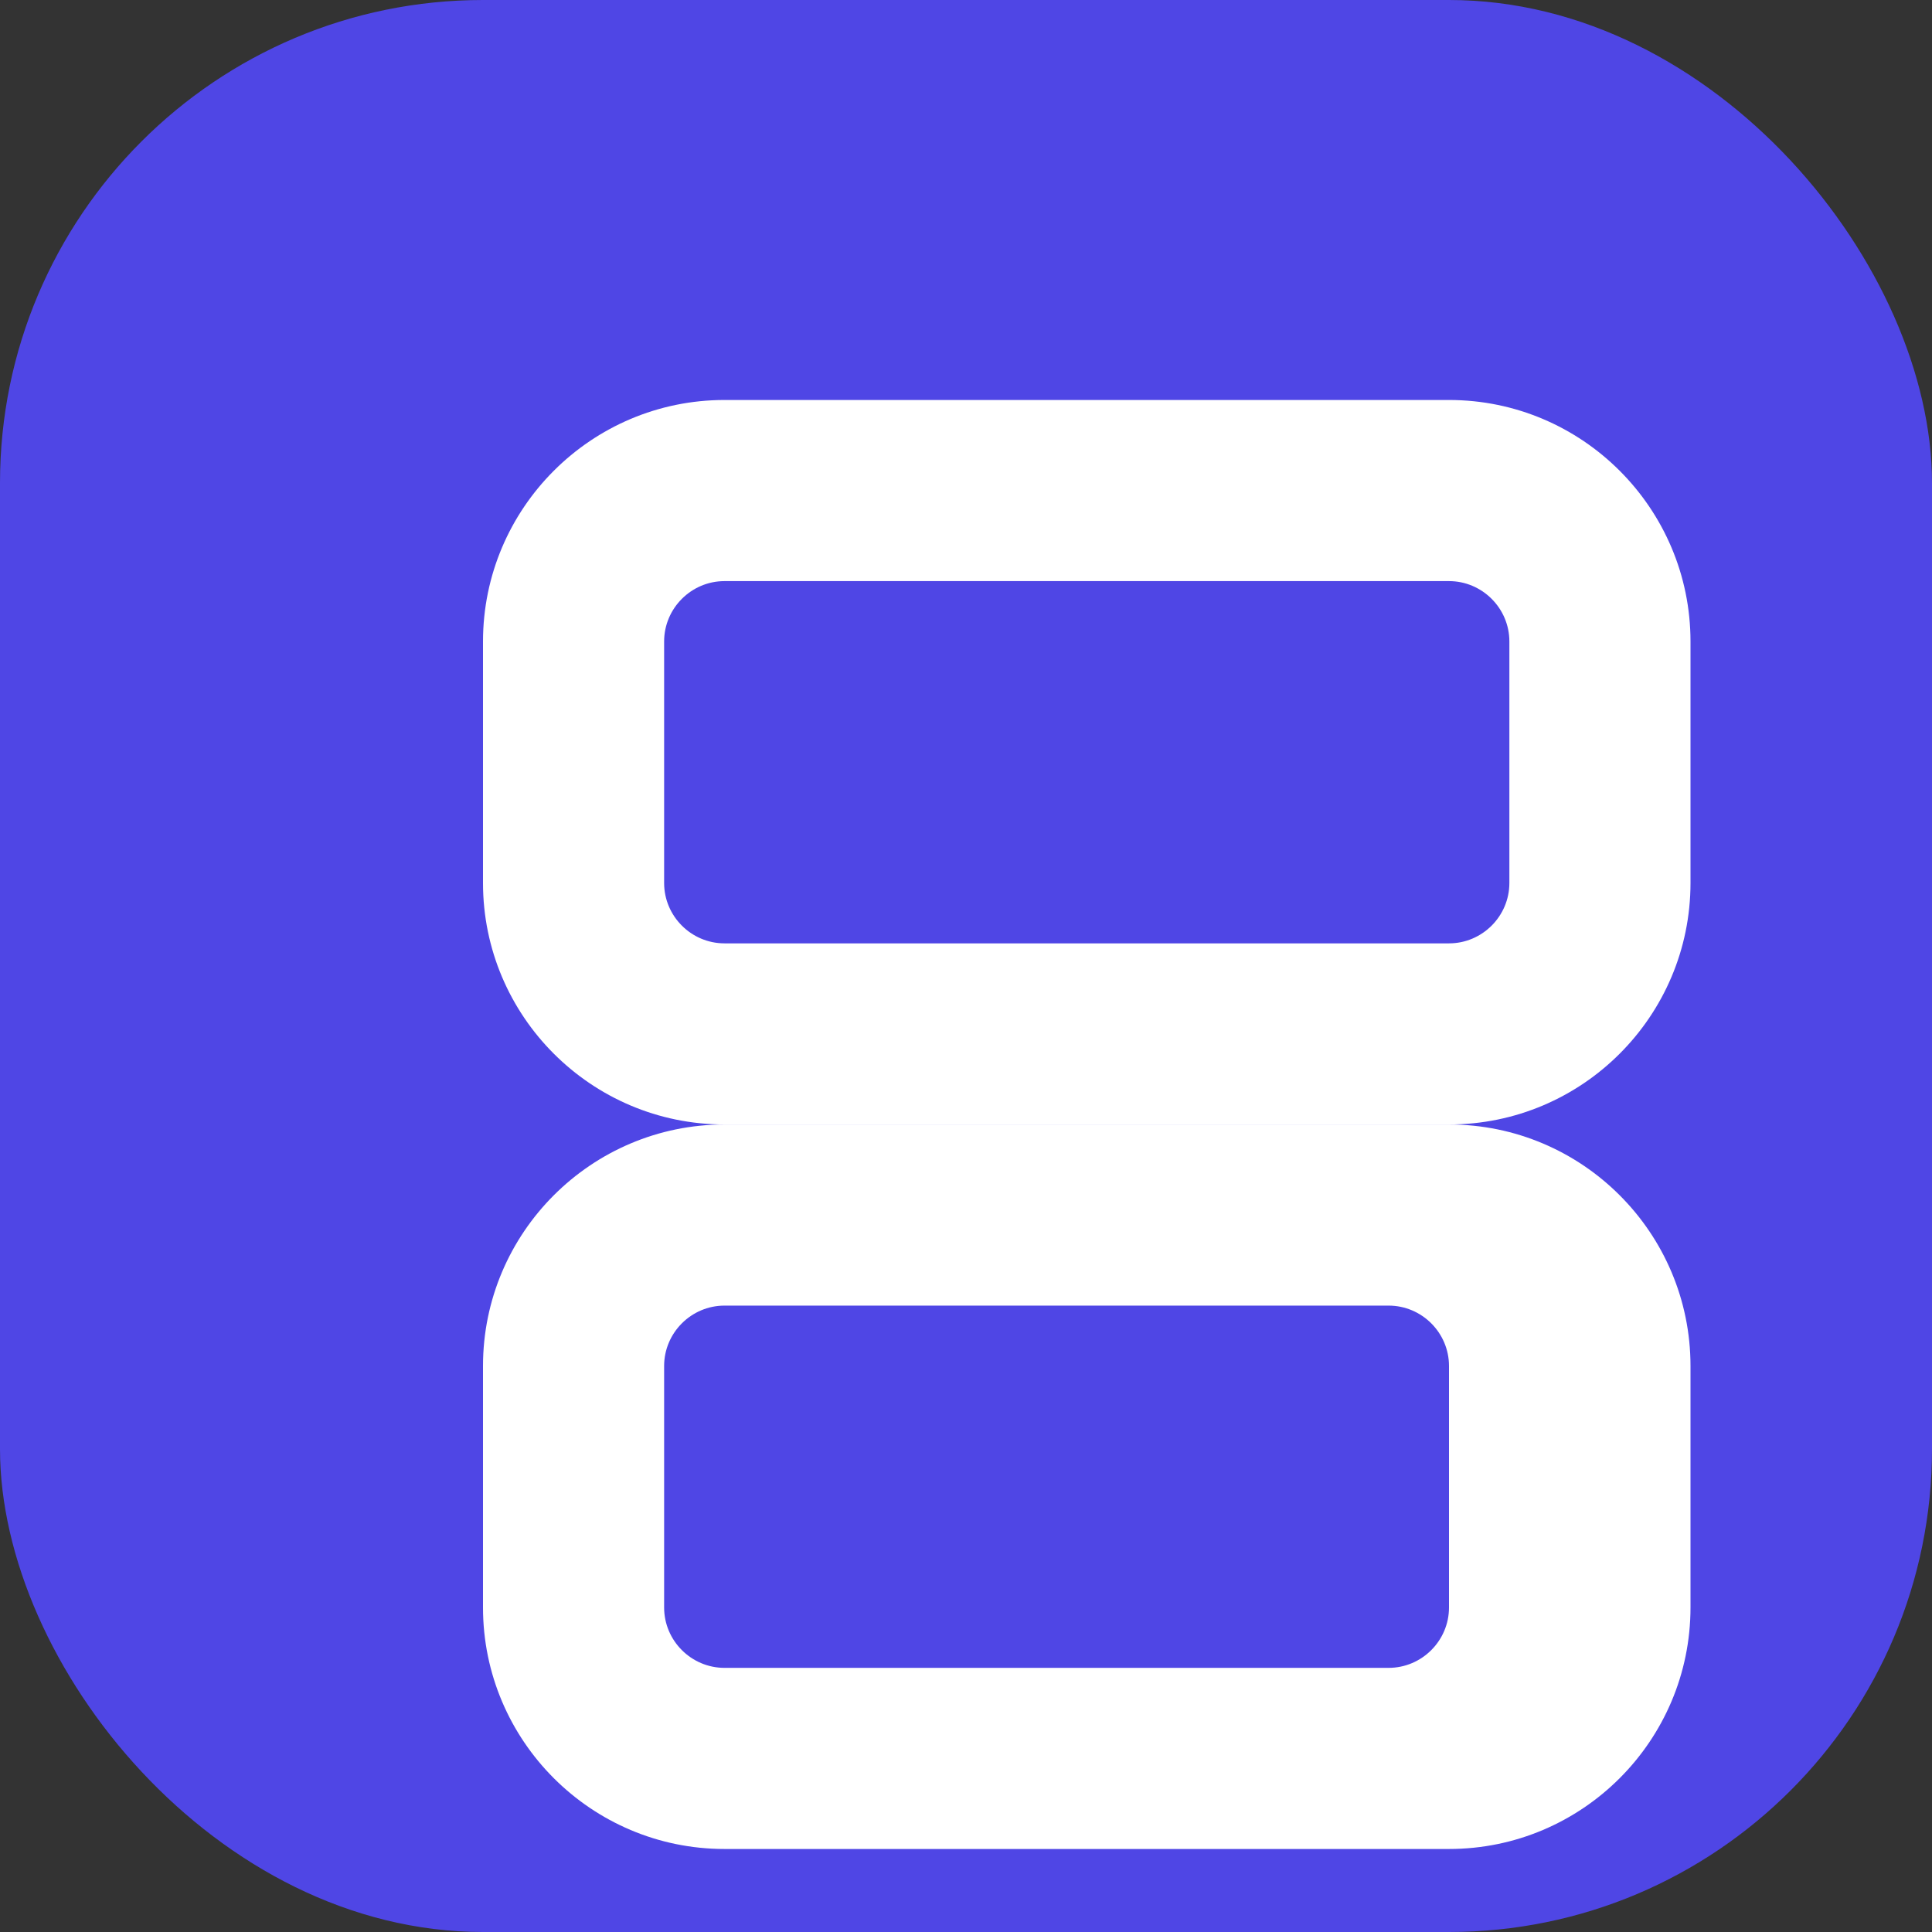 <svg xmlns="http://www.w3.org/2000/svg" width="512" height="512" viewBox="0 0 512 512">
  <rect x="0" y="0" width="512" height="512" fill="#333333" stroke="none"/>
  <rect width="512" height="512" fill="#4F46E5" rx="128" />
  <g transform="translate(128, 106)" fill="#ffffff">
    <path d="M256 0H64C28.7 0 0 28.7 0 64v64c0 35.3 28.7 64 64 64h192c35.3 0 64-28.7 64-64V64c0-35.3-28.7-64-64-64zM64 48h192c8.8 0 16 7.2 16 16v64c0 8.8-7.2 16-16 16H64c-8.8 0-16-7.2-16-16V64c0-8.8 7.2-16 16-16z"/>
    <path d="M256 256H64c-35.3 0-64 28.7-64 64v64c0 35.3 28.7 64 64 64h192c35.3 0 64-28.7 64-64v-64c0-35.3-28.7-64-64-64zm0 128c0 8.8-7.2 16-16 16H64c-8.8 0-16-7.2-16-16v-64c0-8.8 7.2-16 16-16h176c8.8 0 16 7.2 16 16v64z" transform="translate(0, -64)"/>
  </g>
</svg> 